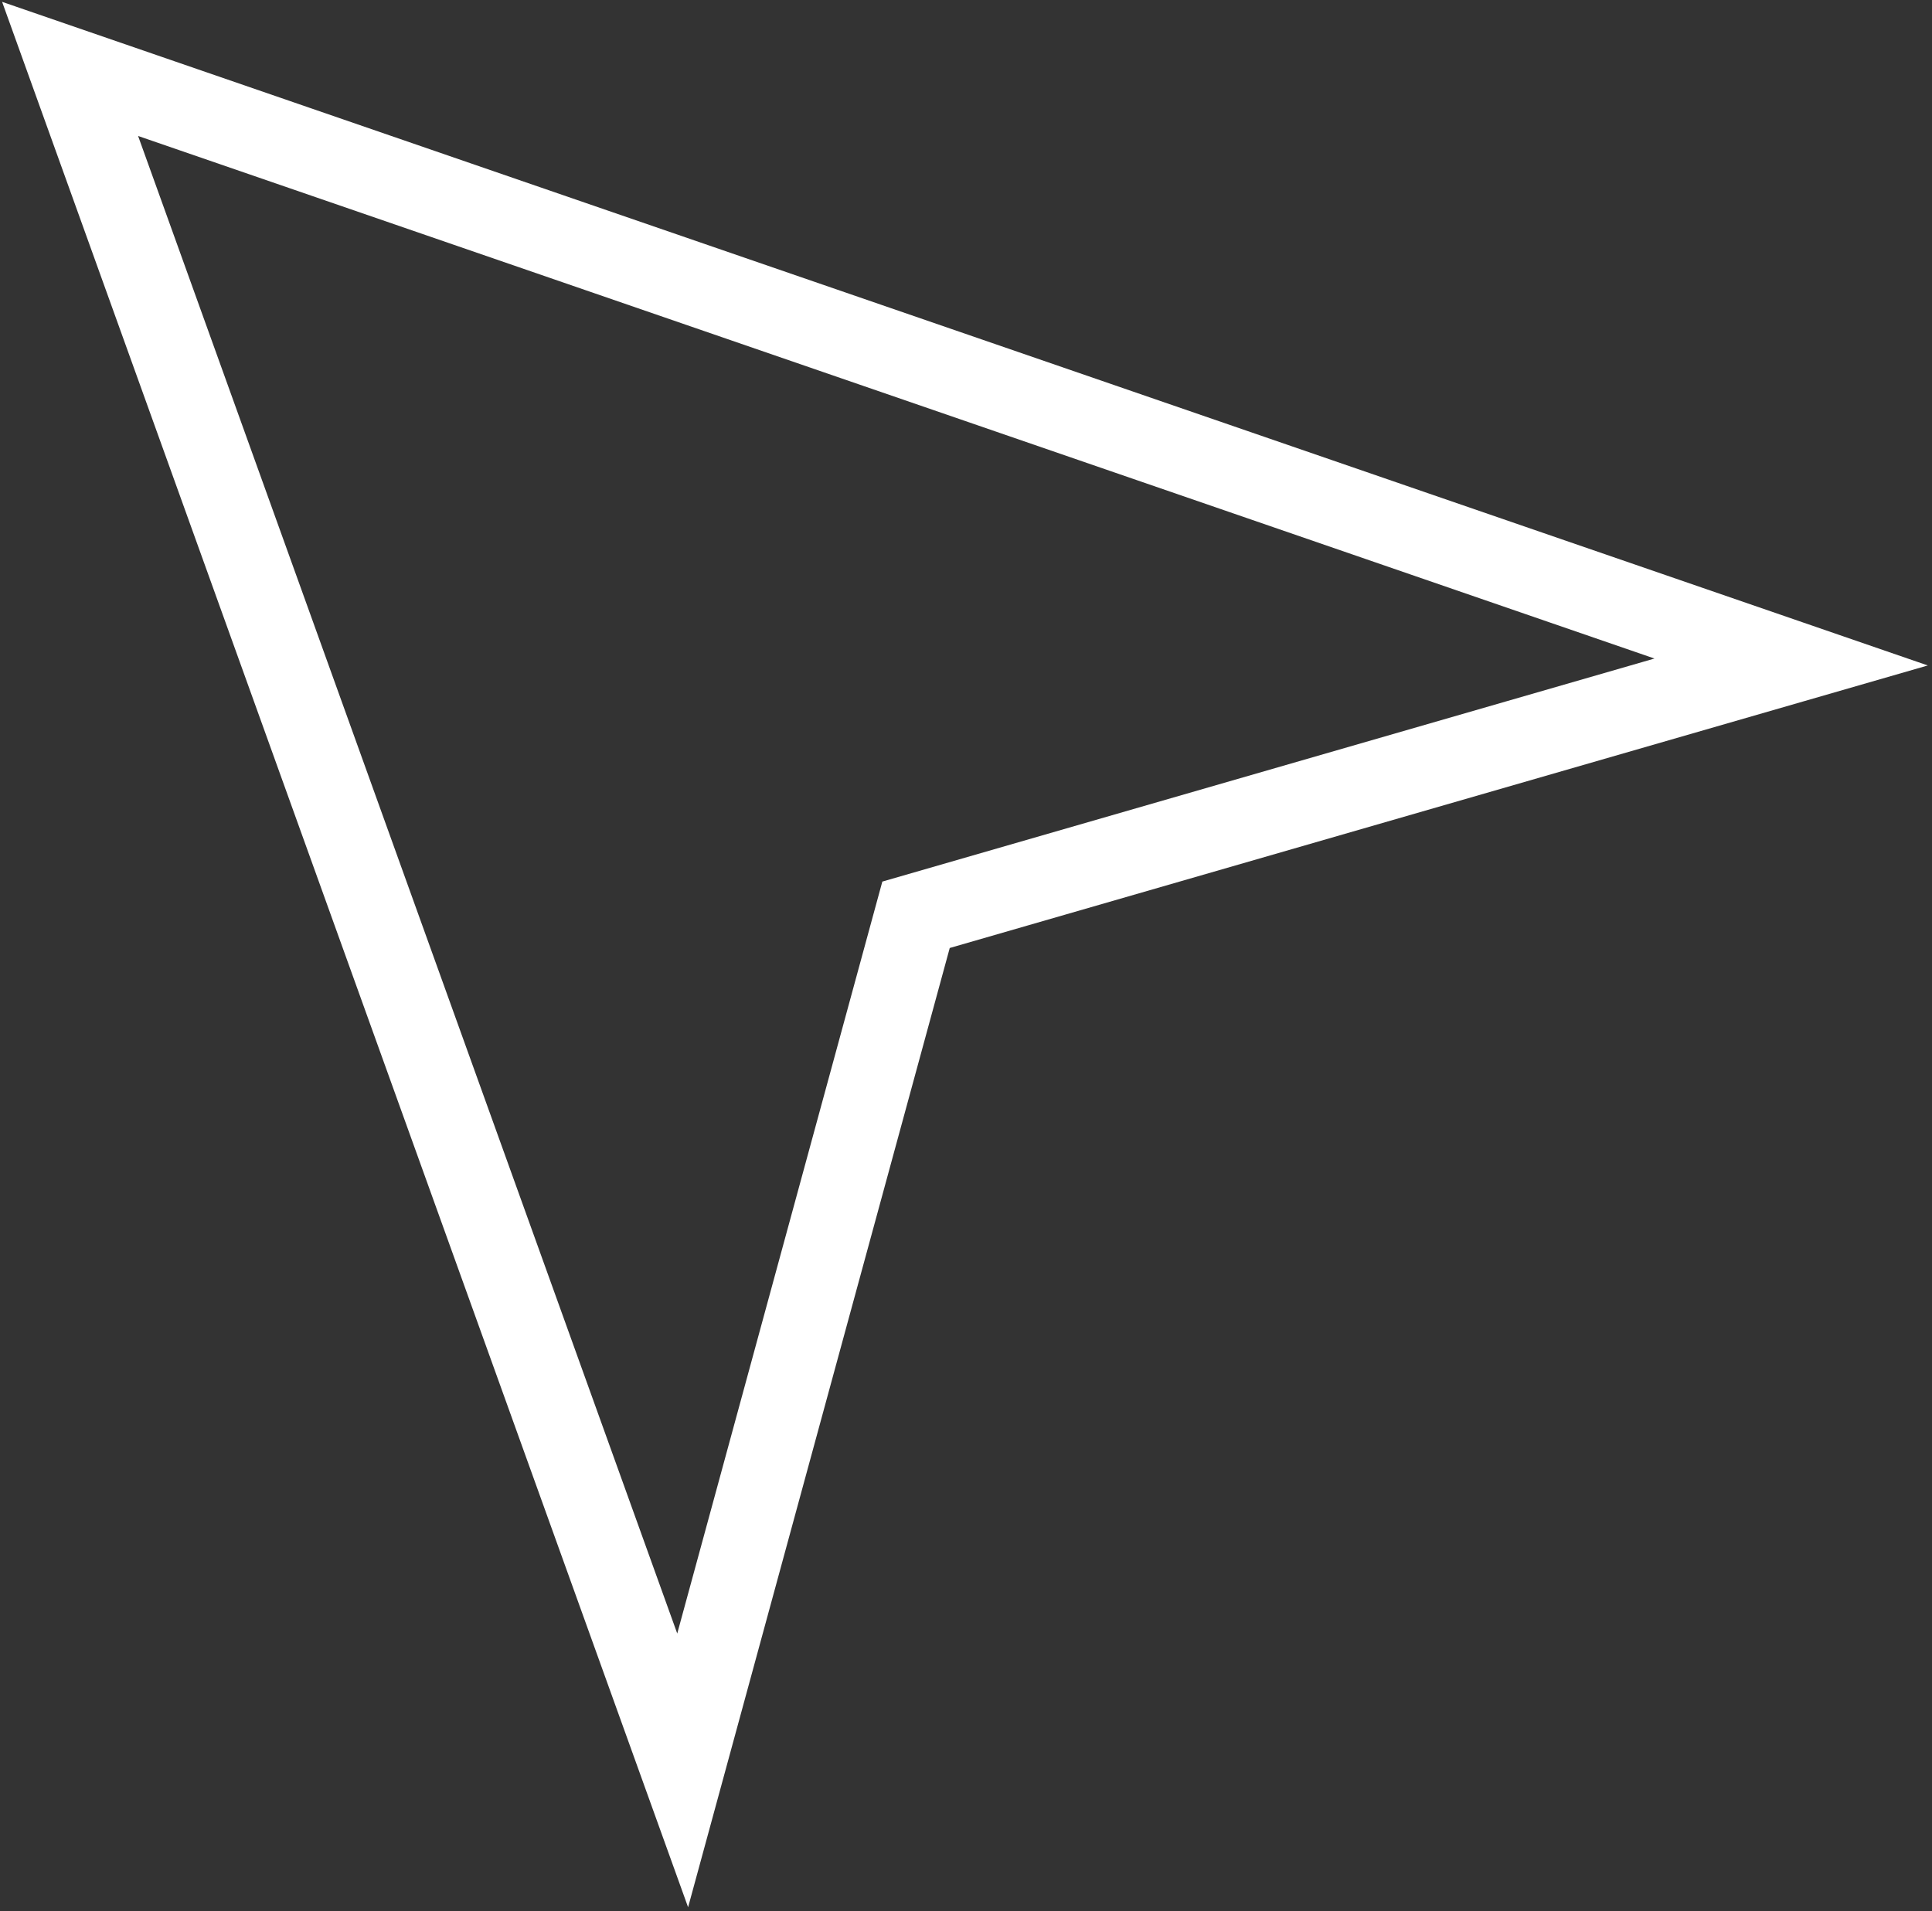 <svg width="281" height="278" viewBox="0 0 281 278" fill="none" xmlns="http://www.w3.org/2000/svg">
<rect x="0" y="0" width="281" height="278" fill="#333333" stroke="none"/>
<path d="M99.291 257.512L10.196 10.024L260.512 96.291L133.233 133.061L99.291 257.512Z" stroke="white" stroke-width="12"/>
</svg>
